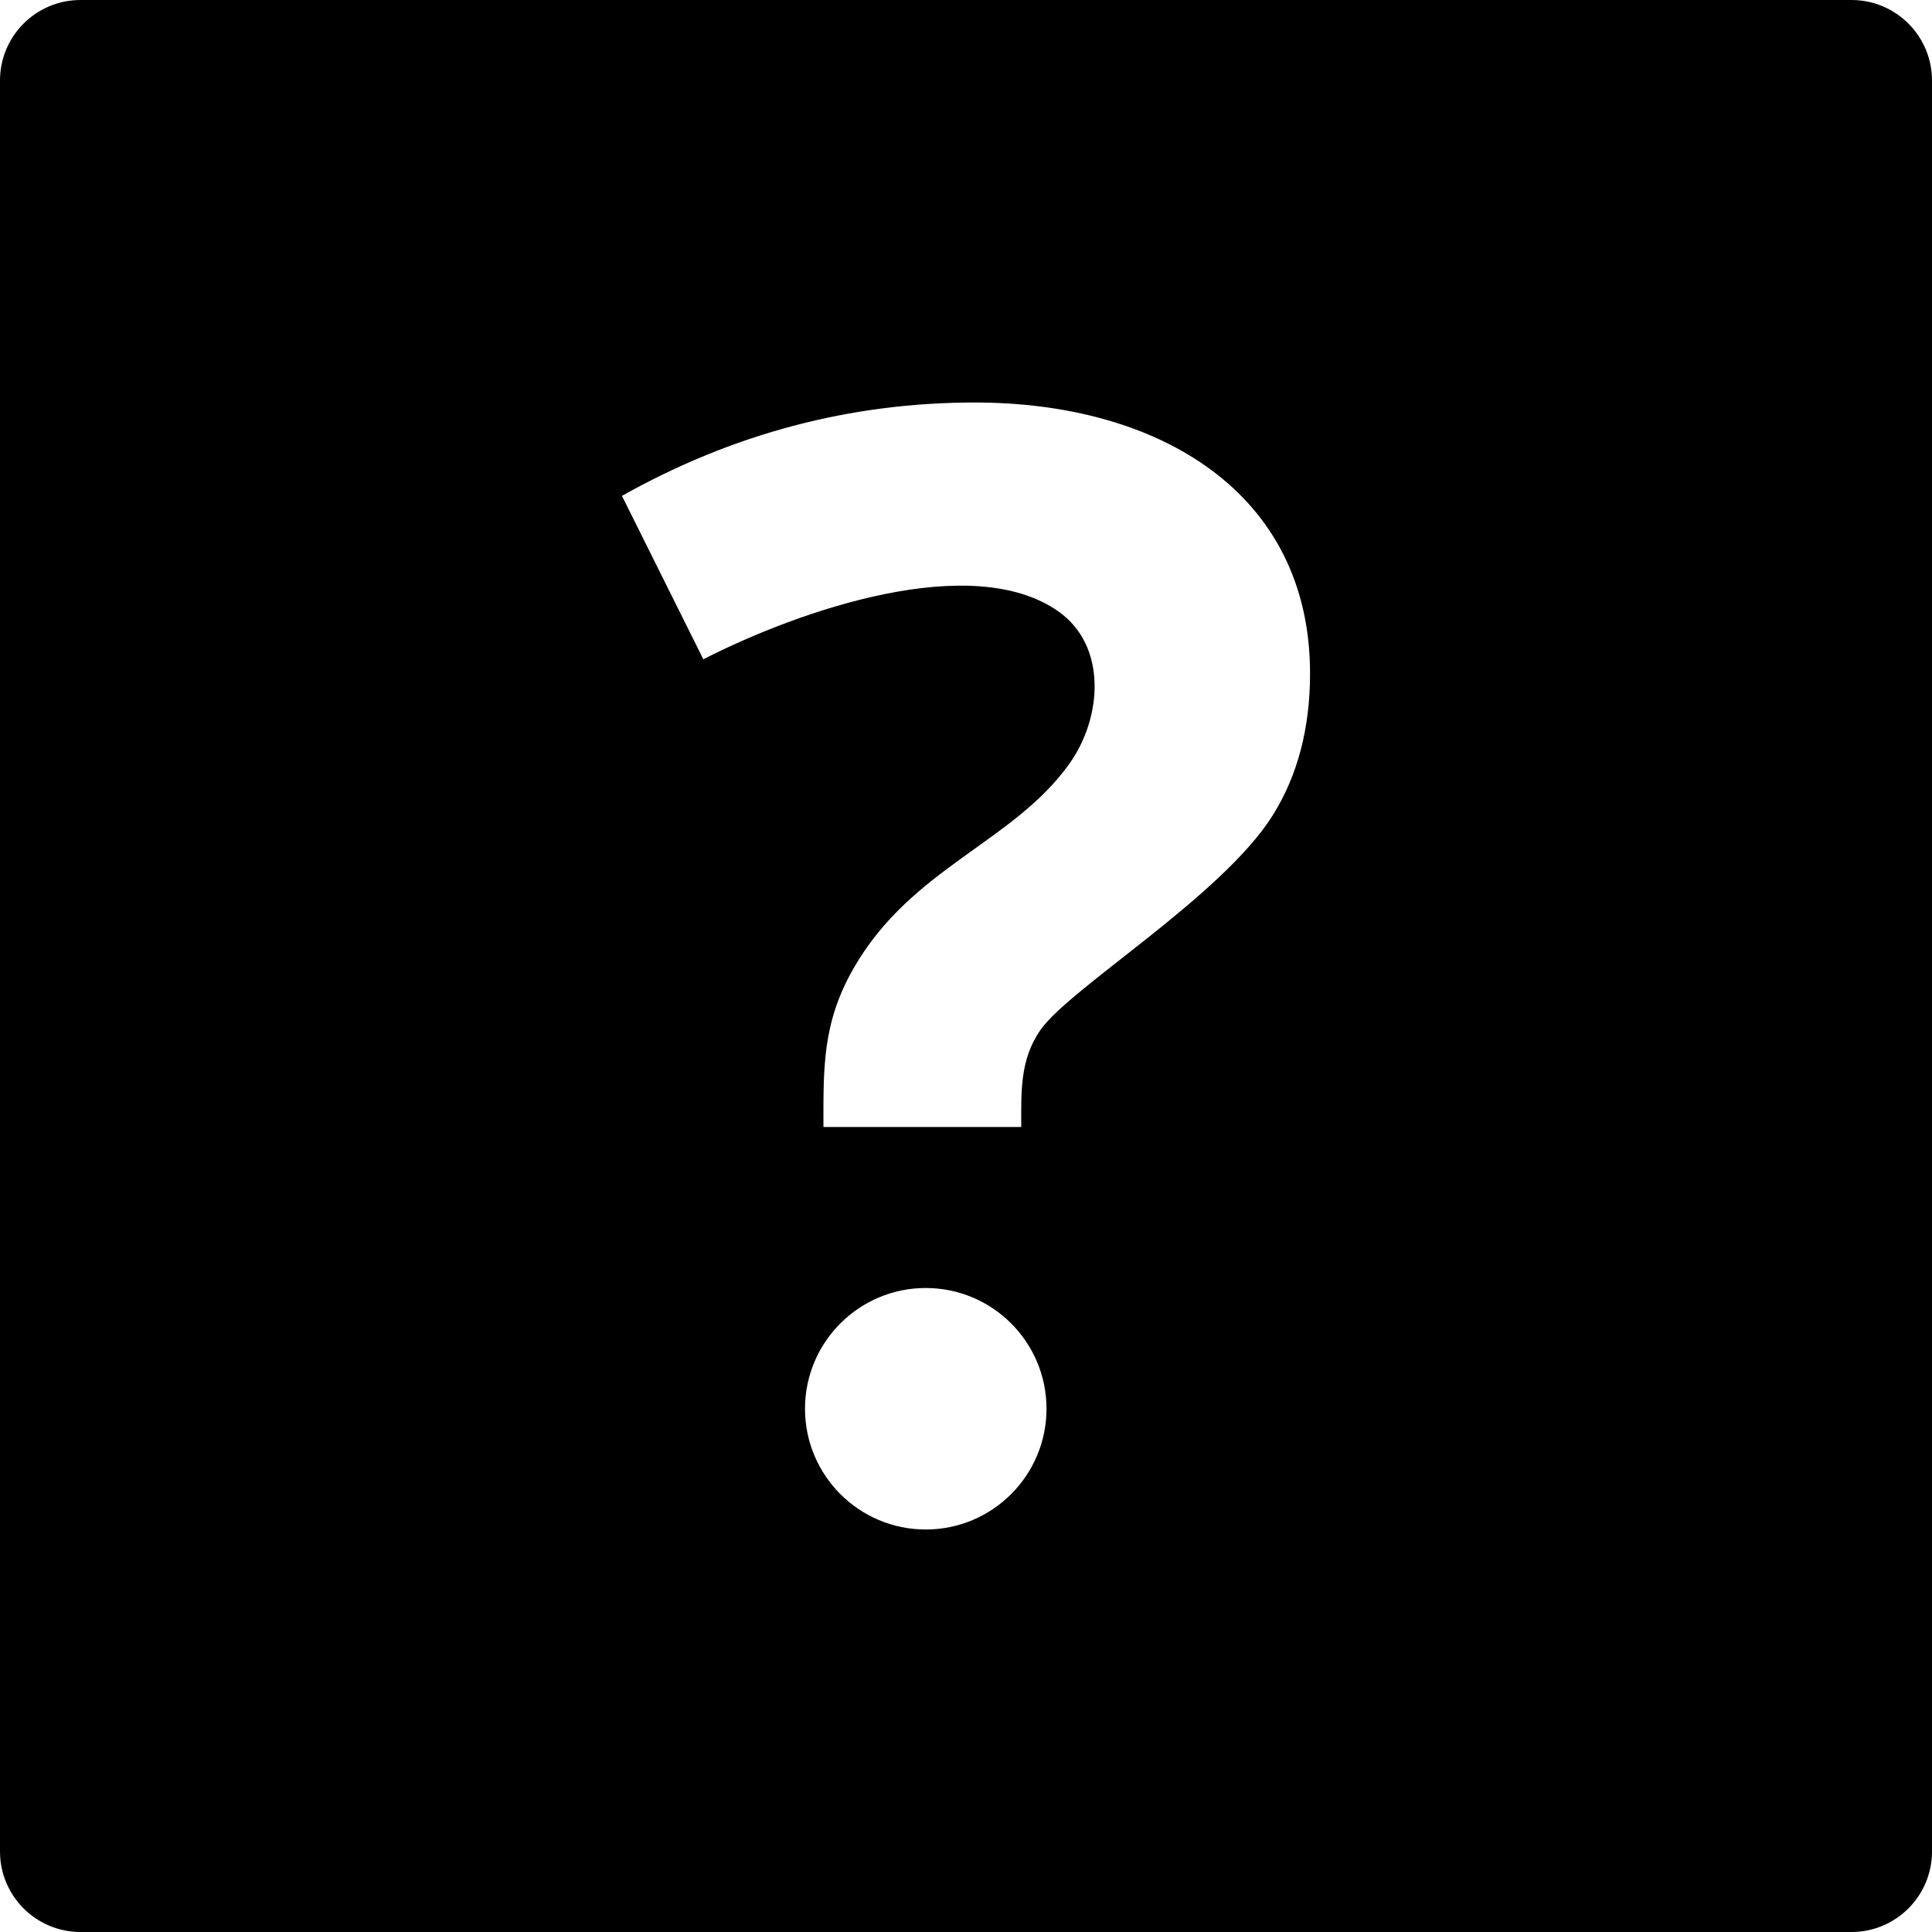 <svg id="nc_icon" version="1.1" xmlns="http://www.w3.org/2000/svg" xmlns:xlink="http://www.w3.org/1999/xlink" x="0px" y="0px" viewBox="0 0 24 24" xml:space="preserve" ><g class="nc-icon-wrapper" fill="currentColor"><path fill="currentColor" d="M23,0H1C0.448,0,0,0.448,0,1v22c0,0.552,0.448,1,1,1h22c0.552,0,1-0.448,1-1V1C24,0.448,23.552,0,23,0z M11.5,19c-0.828,0-1.5-0.672-1.5-1.5s0.672-1.5,1.5-1.5s1.5,0.672,1.5,1.5S12.328,19,11.5,19z M15.811,10.127 c-0.629,1.006-2.53,2.15-2.888,2.67c-0.255,0.369-0.237,0.763-0.237,1.203h-2.457c0-0.733-0.016-1.296,0.38-1.981 c0.717-1.242,1.976-1.552,2.675-2.531c0.412-0.579,0.468-1.465-0.134-1.891c-1.064-0.753-3.193-0.03-4.413,0.593l-1.011-2.03 C9.104,5.386,10.566,5,12.111,5c2.278,0,4.163,1.114,4.163,3.366C16.274,9.045,16.12,9.633,15.811,10.127z"></path></g></svg>